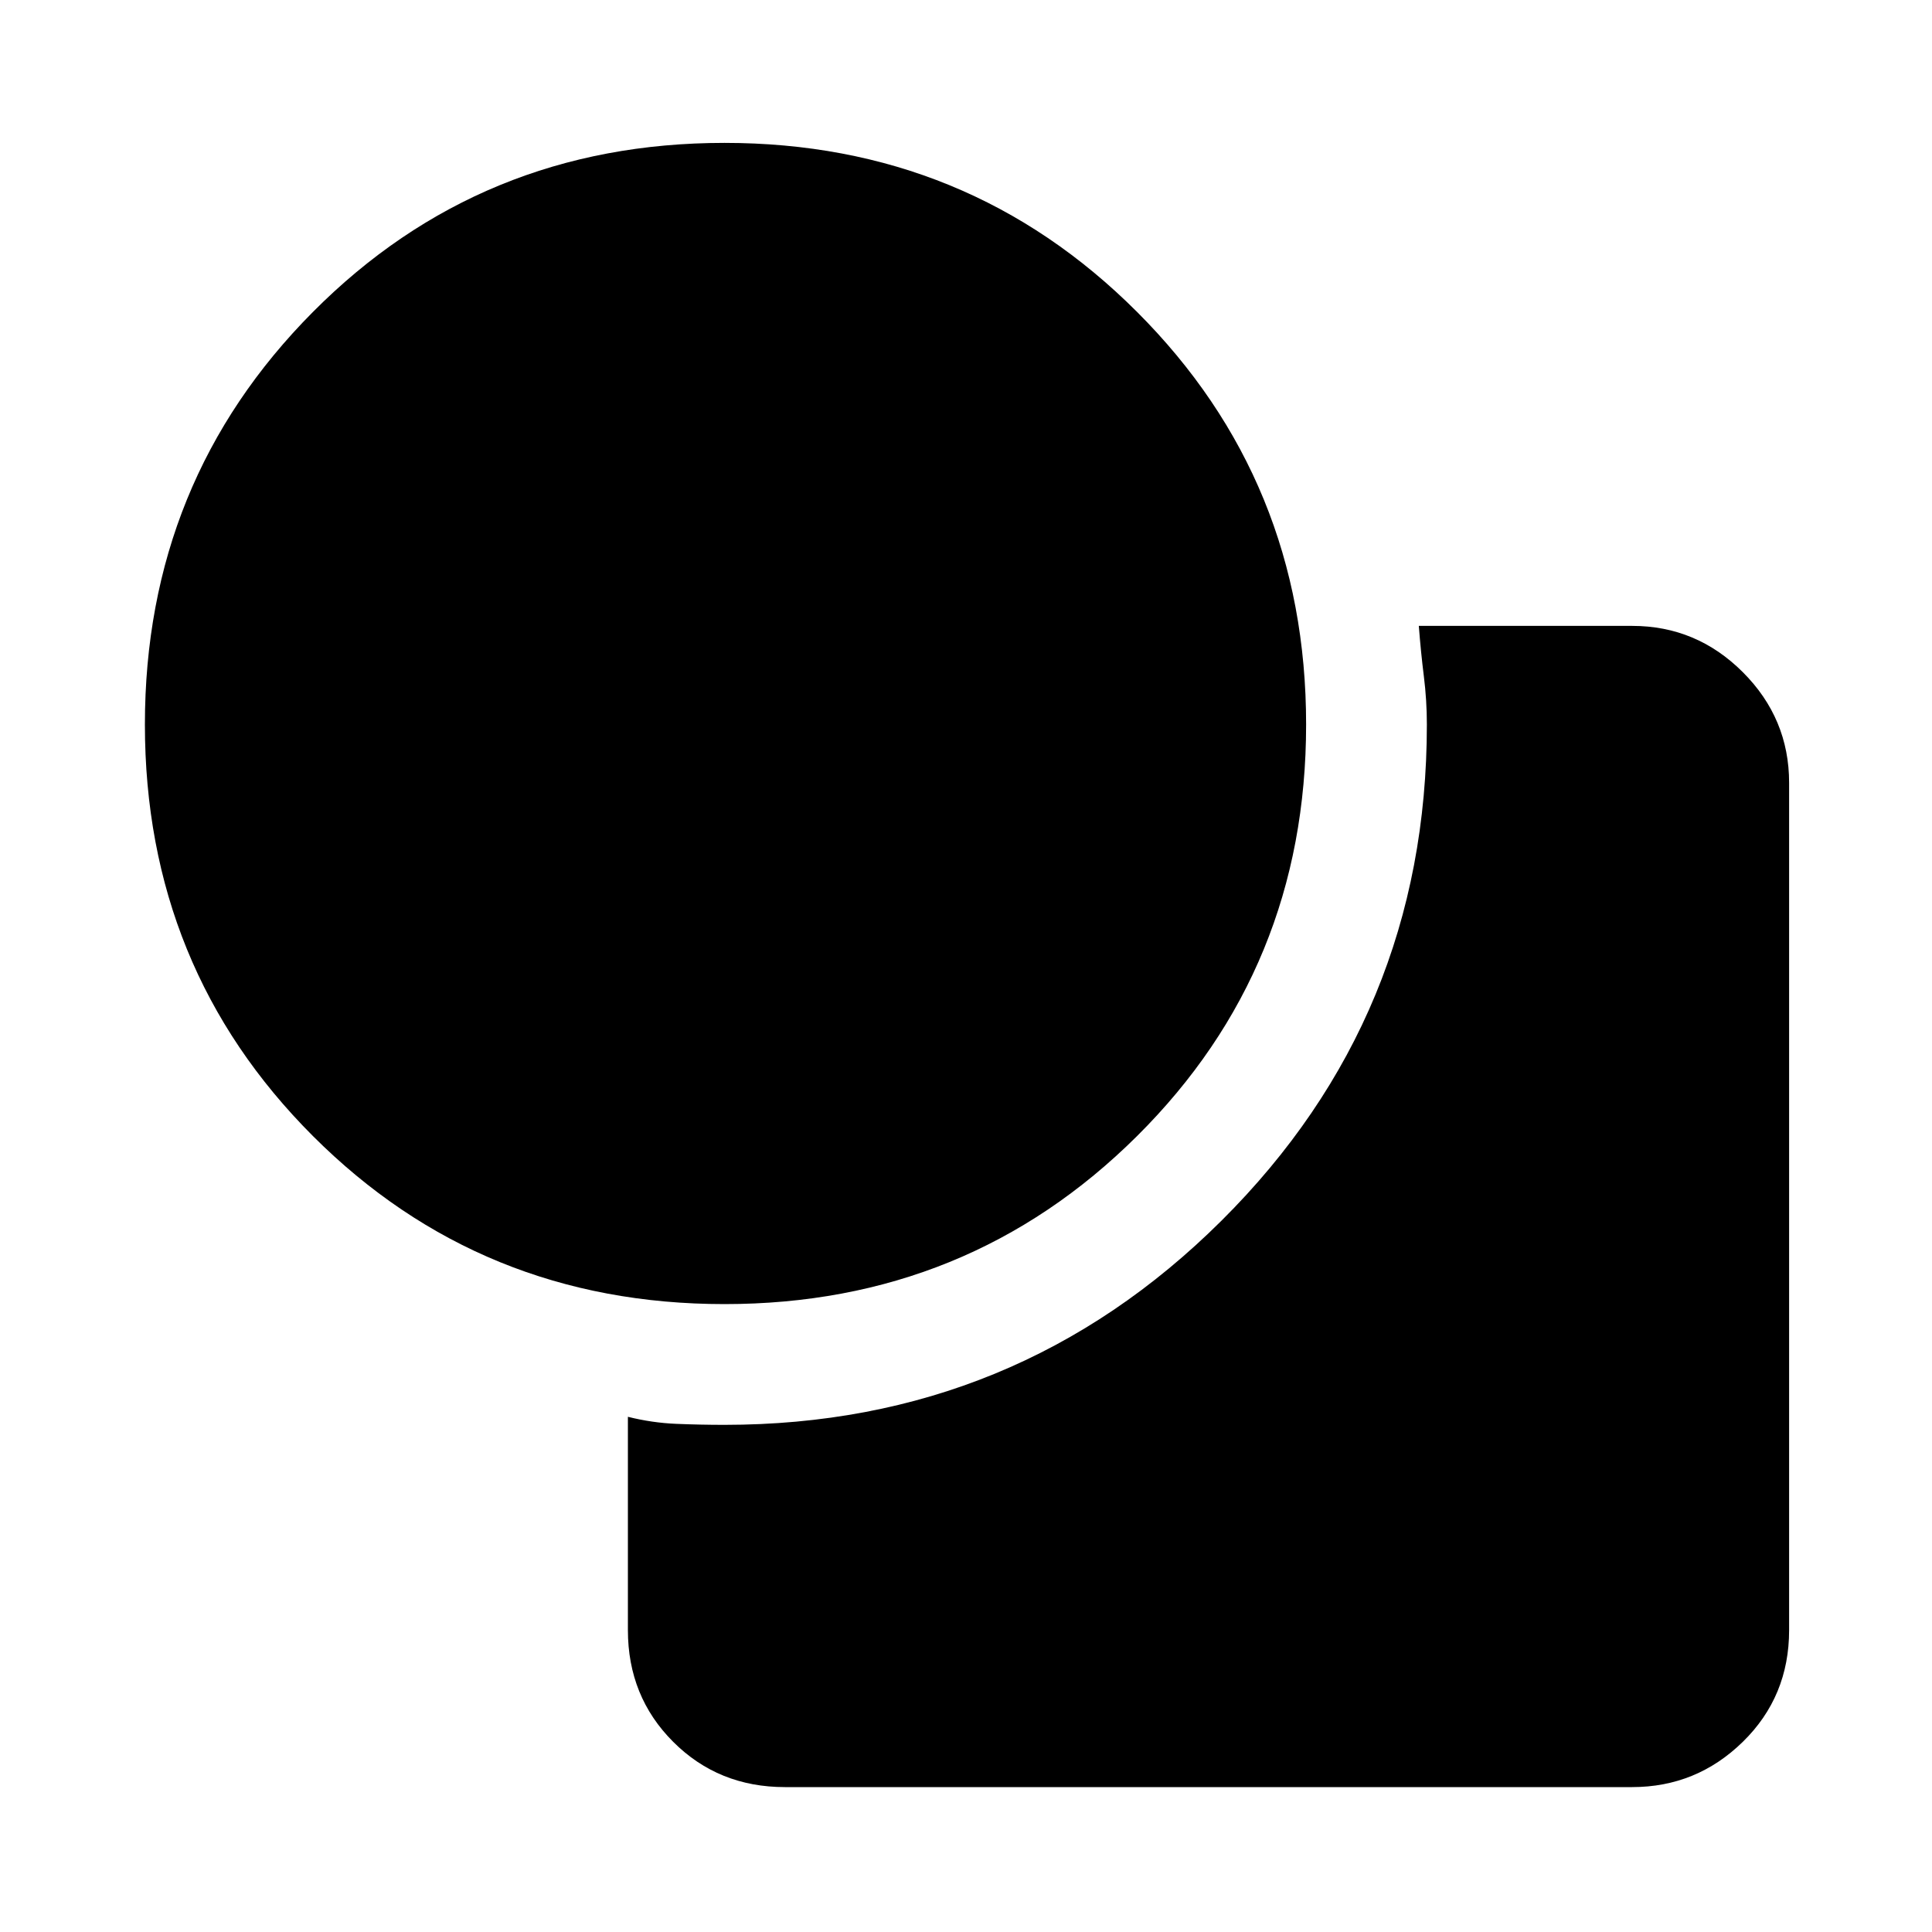 <svg xmlns="http://www.w3.org/2000/svg" height="48" width="48"><path d="M18 32.4q-6.05 0-10.225-4.175T3.6 18q0-6.05 4.175-10.25T18 3.55q6.05 0 10.25 4.2T32.45 18q0 6.05-4.2 10.225T18 32.4Zm-2.4 8.1v-5.3q.6.15 1.2.175.6.025 1.2.025 7.25 0 12.35-5.075T35.45 18q0-.6-.075-1.2t-.125-1.25h5.3q1.6 0 2.75 1.15t1.15 2.75V40.5q0 1.65-1.15 2.775T40.55 44.4H19.5q-1.65 0-2.775-1.125T15.6 40.5Z"/></svg>